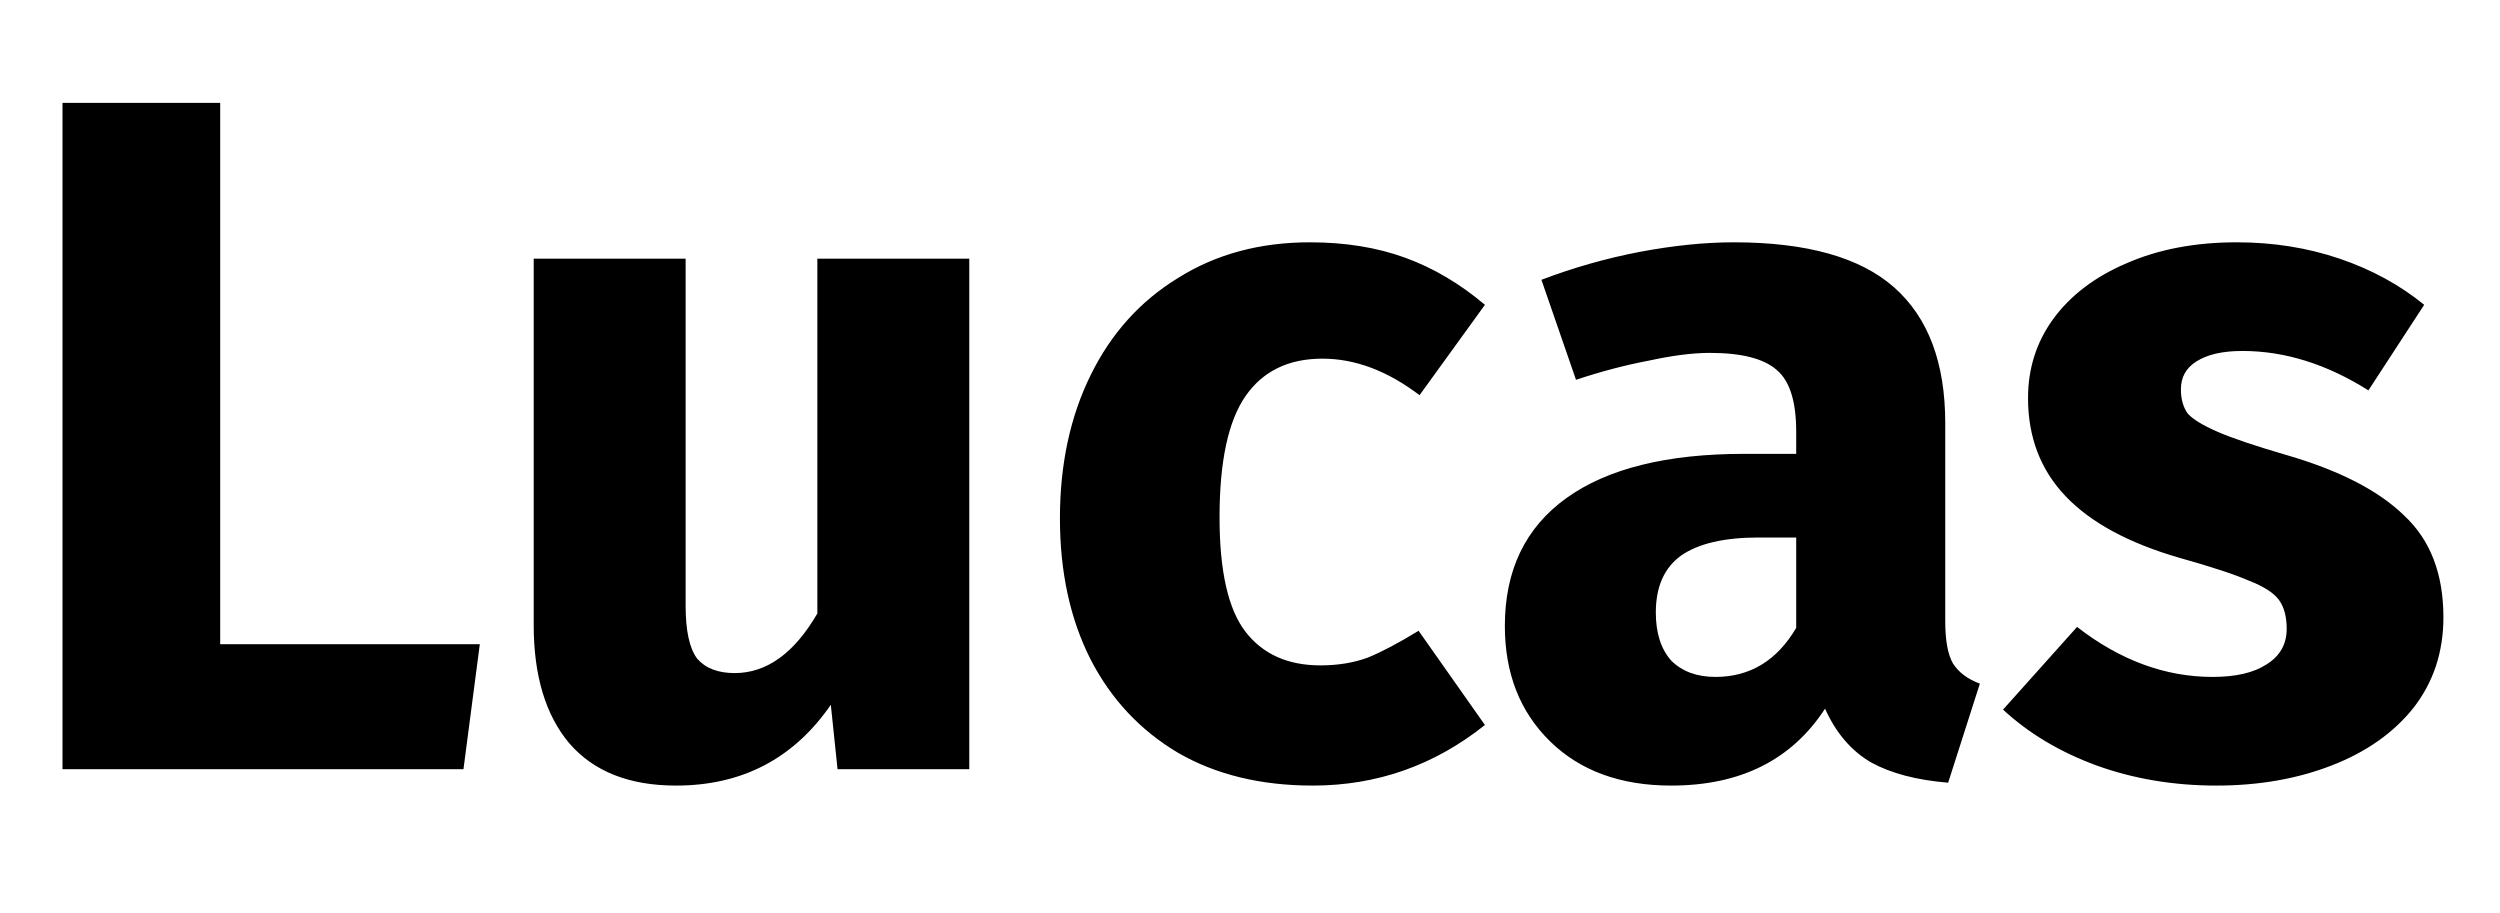<svg width="104" height="38" viewBox="0 0 104 38" fill="none" xmlns="http://www.w3.org/2000/svg">
<g clip-path="url(#clip0_40_16)">
<path d="M9.16 4.28V26.8H19.96L19.28 32H2.6V4.28H9.16ZM40.322 32H34.842L34.562 29.32C33.015 31.56 30.869 32.68 28.122 32.68C26.175 32.68 24.695 32.093 23.682 30.92C22.695 29.747 22.202 28.107 22.202 26V10.76H28.522V25.2C28.522 26.24 28.682 26.973 29.002 27.4C29.349 27.8 29.869 28 30.562 28C31.895 28 33.042 27.173 34.002 25.52V10.76H40.322V32ZM54.492 10.08C55.959 10.08 57.279 10.293 58.453 10.72C59.626 11.147 60.733 11.8 61.773 12.68L59.053 16.44C57.719 15.427 56.373 14.92 55.013 14.92C53.599 14.92 52.532 15.44 51.812 16.48C51.093 17.52 50.733 19.2 50.733 21.52C50.733 23.76 51.093 25.347 51.812 26.28C52.532 27.213 53.572 27.68 54.932 27.68C55.653 27.68 56.306 27.573 56.892 27.36C57.479 27.12 58.186 26.747 59.013 26.24L61.773 30.16C59.666 31.84 57.279 32.68 54.612 32.68C52.453 32.68 50.586 32.227 49.013 31.32C47.439 30.387 46.226 29.093 45.373 27.44C44.519 25.76 44.093 23.8 44.093 21.56C44.093 19.32 44.519 17.333 45.373 15.6C46.226 13.867 47.439 12.52 49.013 11.56C50.586 10.573 52.413 10.08 54.492 10.08ZM80.922 25.84C80.922 26.64 81.029 27.227 81.243 27.6C81.483 27.973 81.856 28.253 82.362 28.44L81.043 32.56C79.736 32.453 78.669 32.173 77.843 31.72C77.016 31.24 76.376 30.493 75.922 29.48C74.536 31.613 72.403 32.68 69.522 32.68C67.416 32.68 65.736 32.067 64.483 30.84C63.229 29.613 62.602 28.013 62.602 26.04C62.602 23.72 63.456 21.947 65.162 20.72C66.869 19.493 69.336 18.88 72.562 18.88H74.722V17.96C74.722 16.707 74.456 15.853 73.922 15.4C73.389 14.92 72.456 14.68 71.123 14.68C70.429 14.68 69.589 14.787 68.603 15C67.616 15.187 66.603 15.453 65.562 15.8L64.123 11.64C65.456 11.133 66.816 10.747 68.203 10.48C69.616 10.213 70.922 10.08 72.123 10.08C75.162 10.08 77.389 10.707 78.802 11.96C80.216 13.213 80.922 15.093 80.922 17.6V25.84ZM71.362 28.16C72.802 28.16 73.922 27.48 74.722 26.12V22.36H73.162C71.722 22.36 70.642 22.613 69.922 23.12C69.229 23.627 68.882 24.413 68.882 25.48C68.882 26.333 69.096 27 69.522 27.48C69.976 27.933 70.589 28.16 71.362 28.16ZM93.046 10.08C94.566 10.08 95.993 10.307 97.326 10.76C98.659 11.213 99.833 11.853 100.846 12.68L98.526 16.24C96.793 15.147 95.046 14.6 93.286 14.6C92.459 14.6 91.819 14.747 91.366 15.04C90.939 15.307 90.726 15.693 90.726 16.2C90.726 16.6 90.819 16.933 91.006 17.2C91.219 17.44 91.633 17.693 92.246 17.96C92.859 18.227 93.806 18.547 95.086 18.92C97.299 19.56 98.939 20.4 100.006 21.44C101.099 22.453 101.646 23.867 101.646 25.68C101.646 27.12 101.233 28.373 100.406 29.44C99.579 30.48 98.446 31.28 97.006 31.84C95.566 32.4 93.966 32.68 92.206 32.68C90.419 32.68 88.753 32.4 87.206 31.84C85.686 31.28 84.393 30.507 83.326 29.52L86.406 26.08C88.193 27.467 90.073 28.16 92.046 28.16C93.006 28.16 93.753 27.987 94.286 27.64C94.846 27.293 95.126 26.8 95.126 26.16C95.126 25.653 95.019 25.253 94.806 24.96C94.593 24.667 94.179 24.4 93.566 24.16C92.953 23.893 91.979 23.573 90.646 23.2C88.539 22.587 86.966 21.733 85.926 20.64C84.886 19.547 84.366 18.187 84.366 16.56C84.366 15.333 84.713 14.24 85.406 13.28C86.126 12.293 87.139 11.52 88.446 10.96C89.779 10.373 91.313 10.08 93.046 10.08Z" fill="black"/>
</g>
<defs>
<clipPath id="clip0_40_16">
<rect width="104" height="38" fill="white"/>
</clipPath>
</defs>
</svg>
